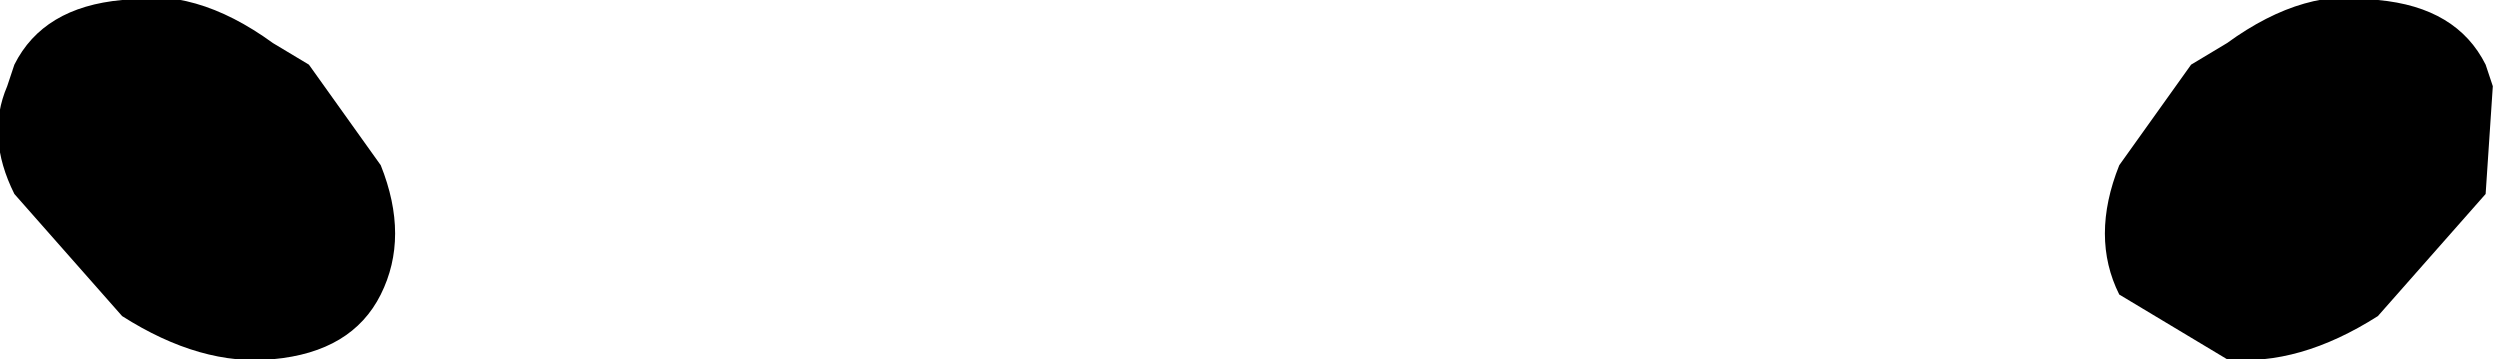 <?xml version="1.0" encoding="UTF-8" standalone="no"?>
<svg xmlns:xlink="http://www.w3.org/1999/xlink" height="2.5px" width="17.4px" xmlns="http://www.w3.org/2000/svg">
  <g transform="matrix(1.0, 0.0, 0.0, 1.0, -391.1, -183.2)">
    <path d="M393.75 184.35 Q393.95 184.85 393.75 185.25 393.55 185.65 393.0 185.7 392.5 185.75 391.95 185.4 L391.2 184.55 Q391.0 184.15 391.15 183.8 L391.2 183.65 Q391.4 183.25 391.95 183.2 392.45 183.1 393.0 183.5 L393.25 183.65 393.75 184.35 M407.65 183.2 Q408.2 183.25 408.4 183.65 L408.45 183.8 408.4 184.55 407.65 185.4 Q407.1 185.75 406.6 185.7 L405.85 185.25 Q405.65 184.85 405.85 184.35 L406.35 183.65 406.6 183.5 Q407.15 183.1 407.65 183.2" fill="#000000" fill-rule="evenodd" stroke="none"/>
  </g>
</svg>
